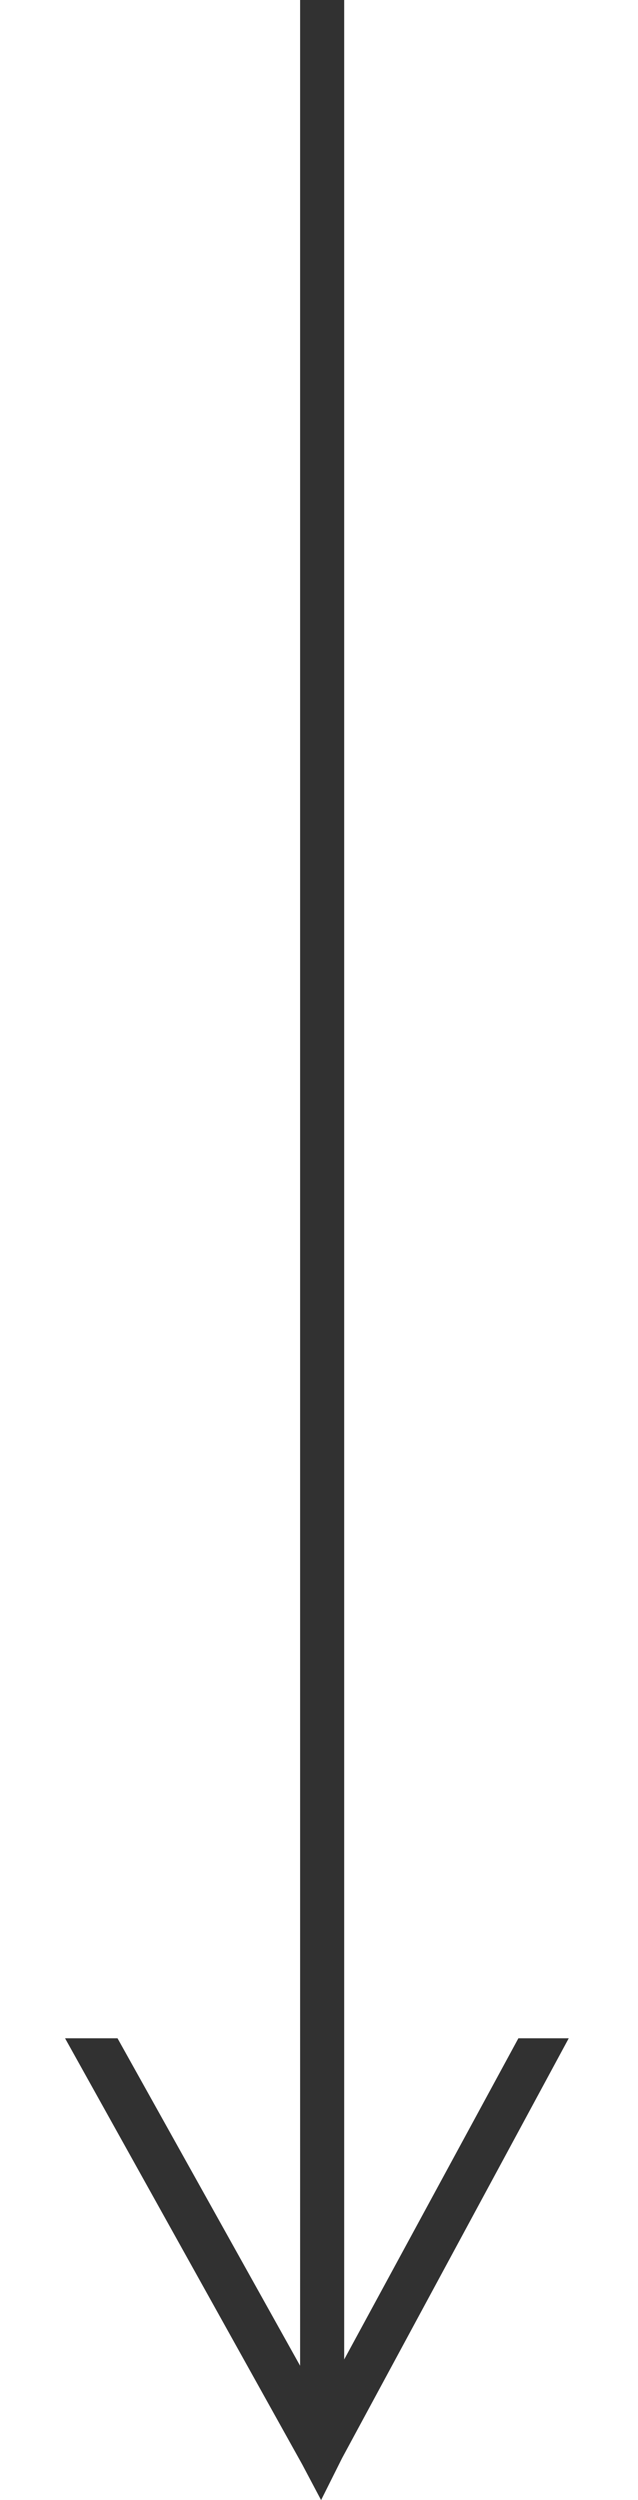 <?xml version="1.0" encoding="utf-8"?>
<!-- Generator: Adobe Illustrator 23.1.1, SVG Export Plug-In . SVG Version: 6.00 Build 0)  -->
<svg version="1.1" id="Layer_1" xmlns="http://www.w3.org/2000/svg" xmlns:xlink="http://www.w3.org/1999/xlink" x="0px" y="0px"
	 viewBox="0 0 30.4 119.1" style="enable-background:new 0 0 30.4 119.1;" xml:space="preserve">
<style type="text/css">
	.st0{fill:#313131;}
</style>
<polygon class="st0" points="14.3,0 14.3,112.7 5.6,97.1 3.1,97.1 14.4,117.4 15.3,119.1 16.3,117.1 16.3,117.1 27.1,97.1 
	24.7,97.1 16.4,112.4 16.4,0 "/>
</svg>
